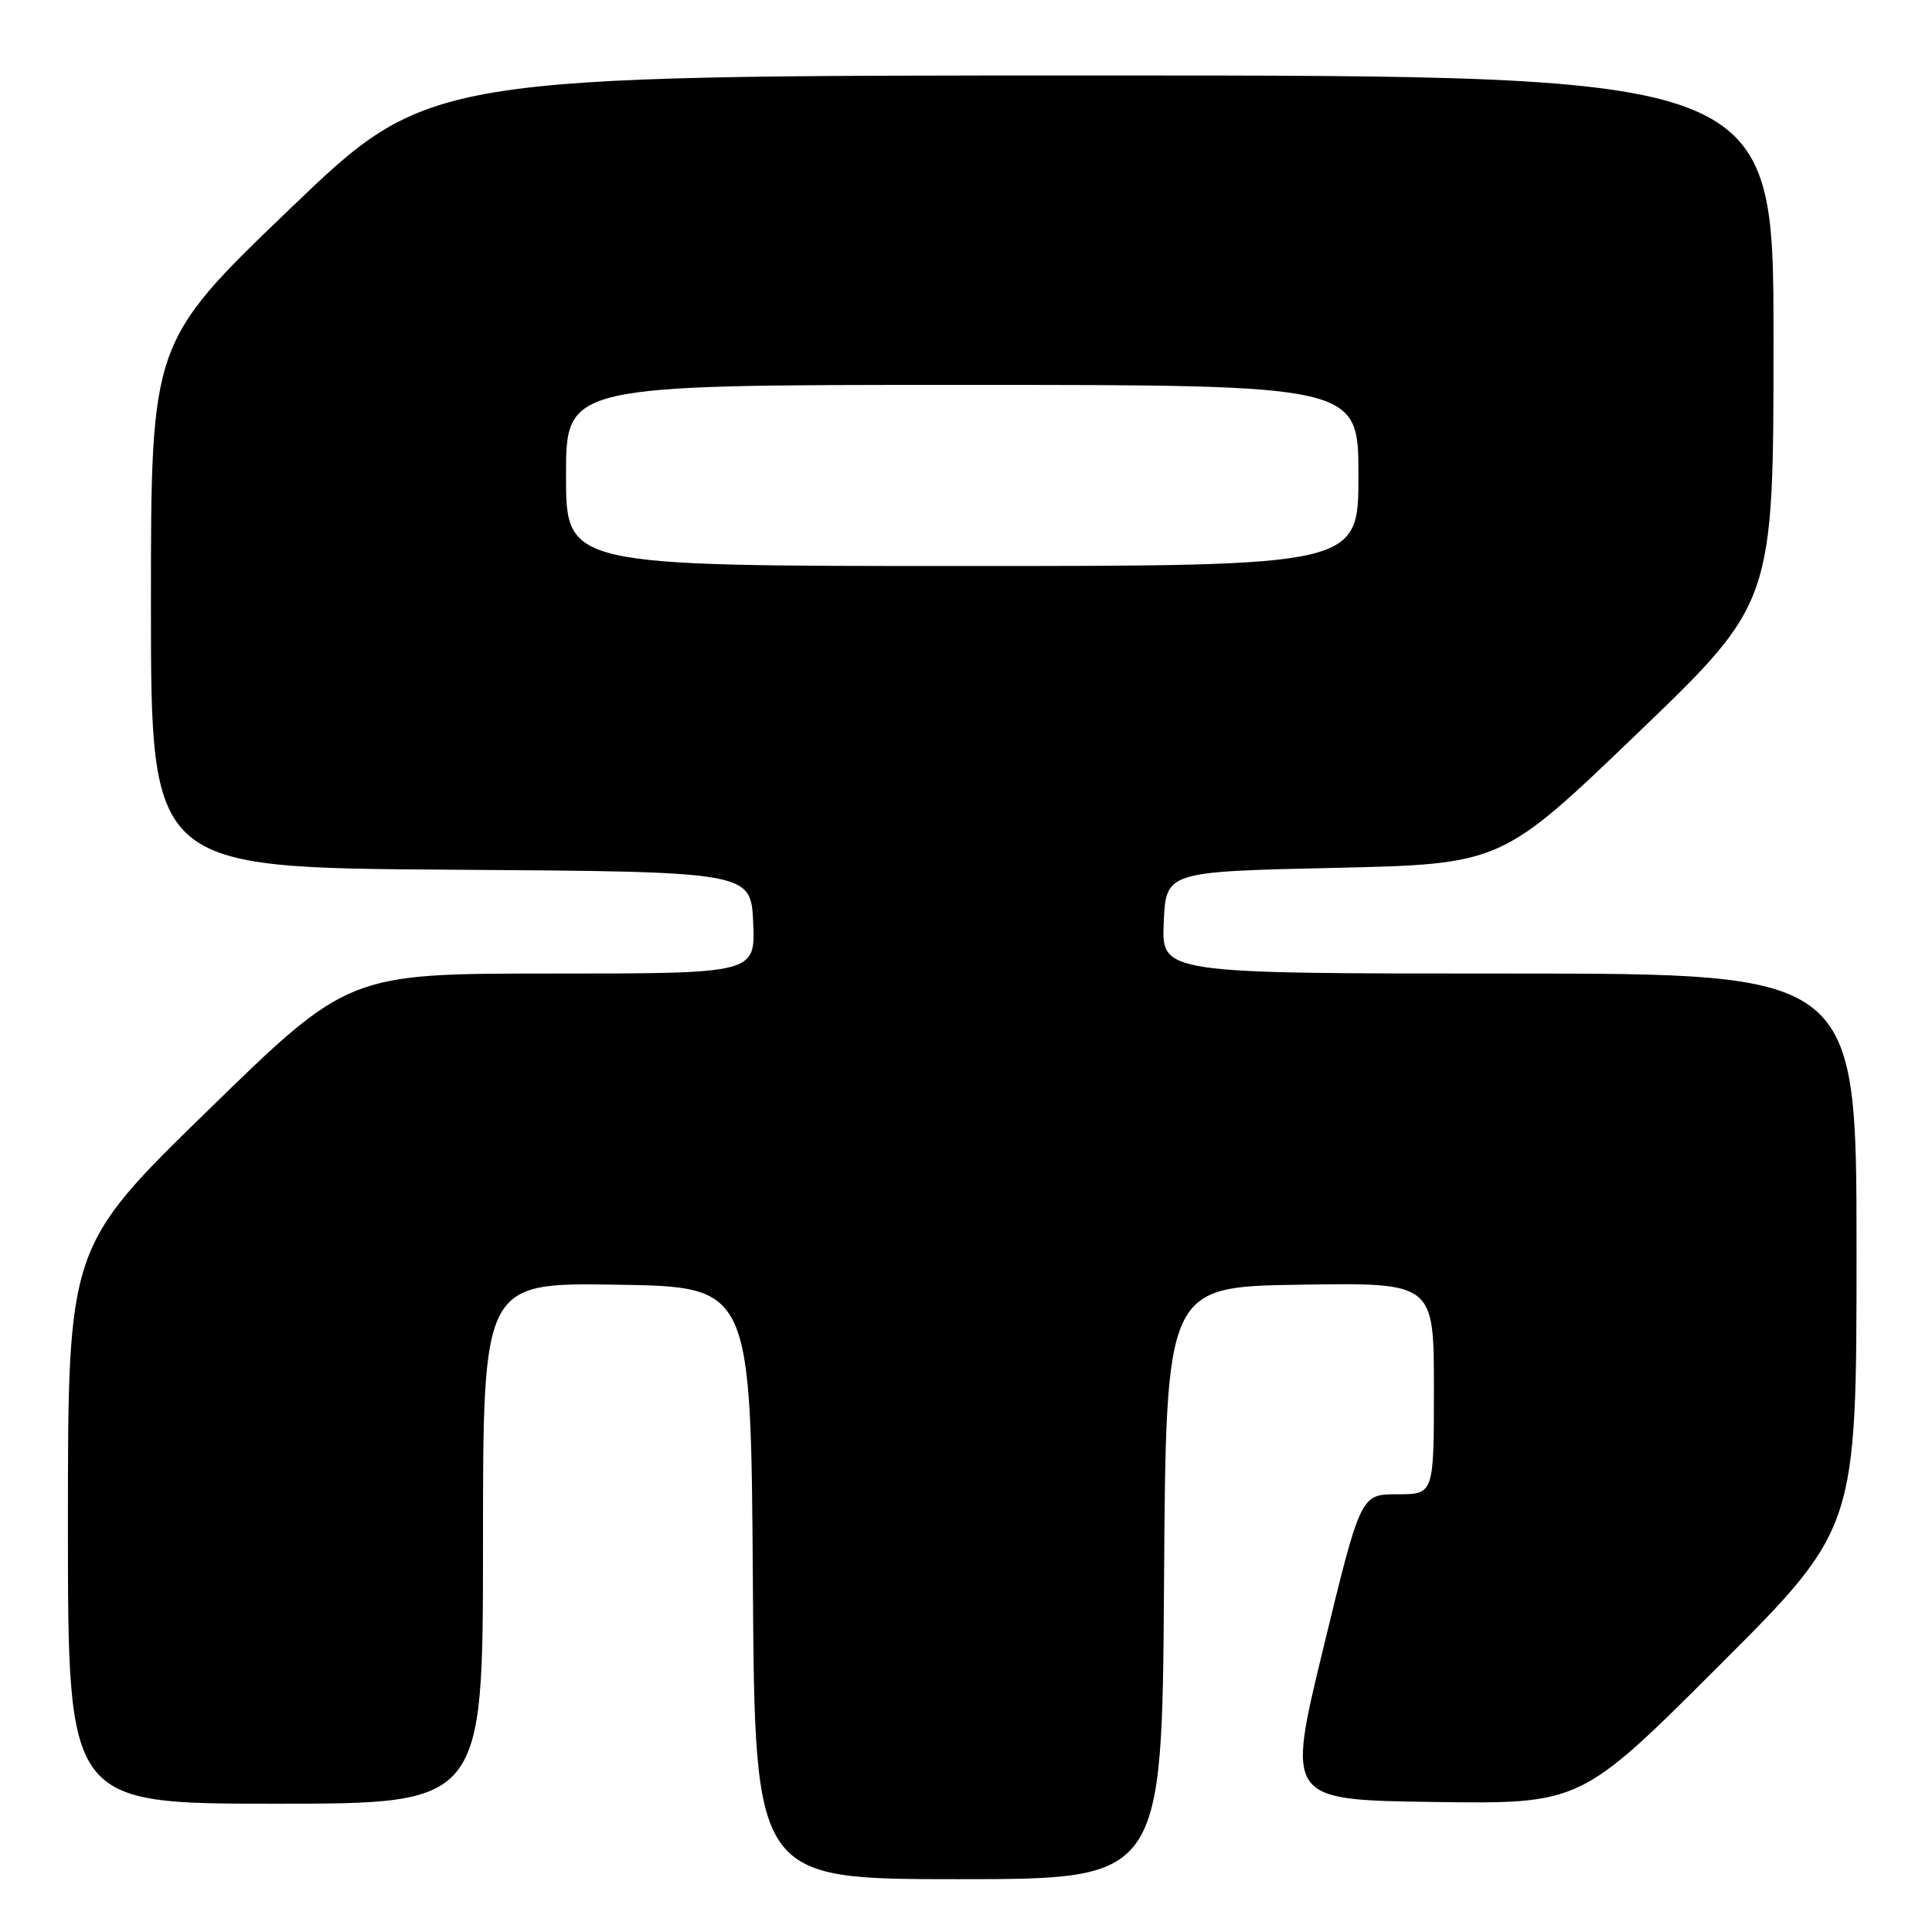<?xml version="1.0" encoding="UTF-8" standalone="no"?>
<!DOCTYPE svg PUBLIC "-//W3C//DTD SVG 1.1//EN" "http://www.w3.org/Graphics/SVG/1.1/DTD/svg11.dtd" >
<svg xmlns="http://www.w3.org/2000/svg" xmlns:xlink="http://www.w3.org/1999/xlink" version="1.1" viewBox="0 0 256 256">
 <g >
 <path fill="currentColor"
d=" M 154.24 209.75 C 154.50 170.50 154.50 170.50 172.25 170.23 C 190.00 169.95 190.00 169.95 190.00 183.98 C 190.00 198.00 190.00 198.00 185.15 198.00 C 180.30 198.00 180.30 198.00 175.38 218.25 C 170.46 238.50 170.46 238.50 189.95 238.77 C 209.44 239.04 209.44 239.04 227.72 220.78 C 246.00 202.52 246.00 202.52 246.00 165.76 C 246.00 129.00 246.00 129.00 199.95 129.00 C 153.91 129.00 153.91 129.00 154.20 122.25 C 154.50 115.50 154.50 115.50 176.72 115.00 C 198.93 114.50 198.93 114.50 216.97 97.17 C 235.00 79.85 235.00 79.85 235.00 44.92 C 235.00 10.00 235.00 10.00 145.91 10.00 C 56.83 10.00 56.83 10.00 38.41 27.68 C 20.00 45.36 20.00 45.36 20.00 80.17 C 20.00 114.98 20.00 114.98 59.75 115.24 C 99.50 115.50 99.50 115.50 99.80 122.25 C 100.09 129.00 100.09 129.00 73.12 129.00 C 46.16 129.00 46.16 129.00 27.58 147.11 C 9.00 165.22 9.00 165.22 9.00 202.11 C 9.00 239.00 9.00 239.00 36.50 239.00 C 64.00 239.00 64.00 239.00 64.00 204.48 C 64.00 169.95 64.00 169.95 81.75 170.23 C 99.50 170.50 99.50 170.50 99.76 209.75 C 100.02 249.00 100.02 249.00 127.00 249.00 C 153.98 249.00 153.98 249.00 154.24 209.75 Z  M 75.00 63.00 C 75.00 51.00 75.00 51.00 127.50 51.00 C 180.00 51.00 180.00 51.00 180.00 63.00 C 180.00 75.00 180.00 75.00 127.50 75.00 C 75.00 75.00 75.00 75.00 75.00 63.00 Z "/>
</g>
</svg>